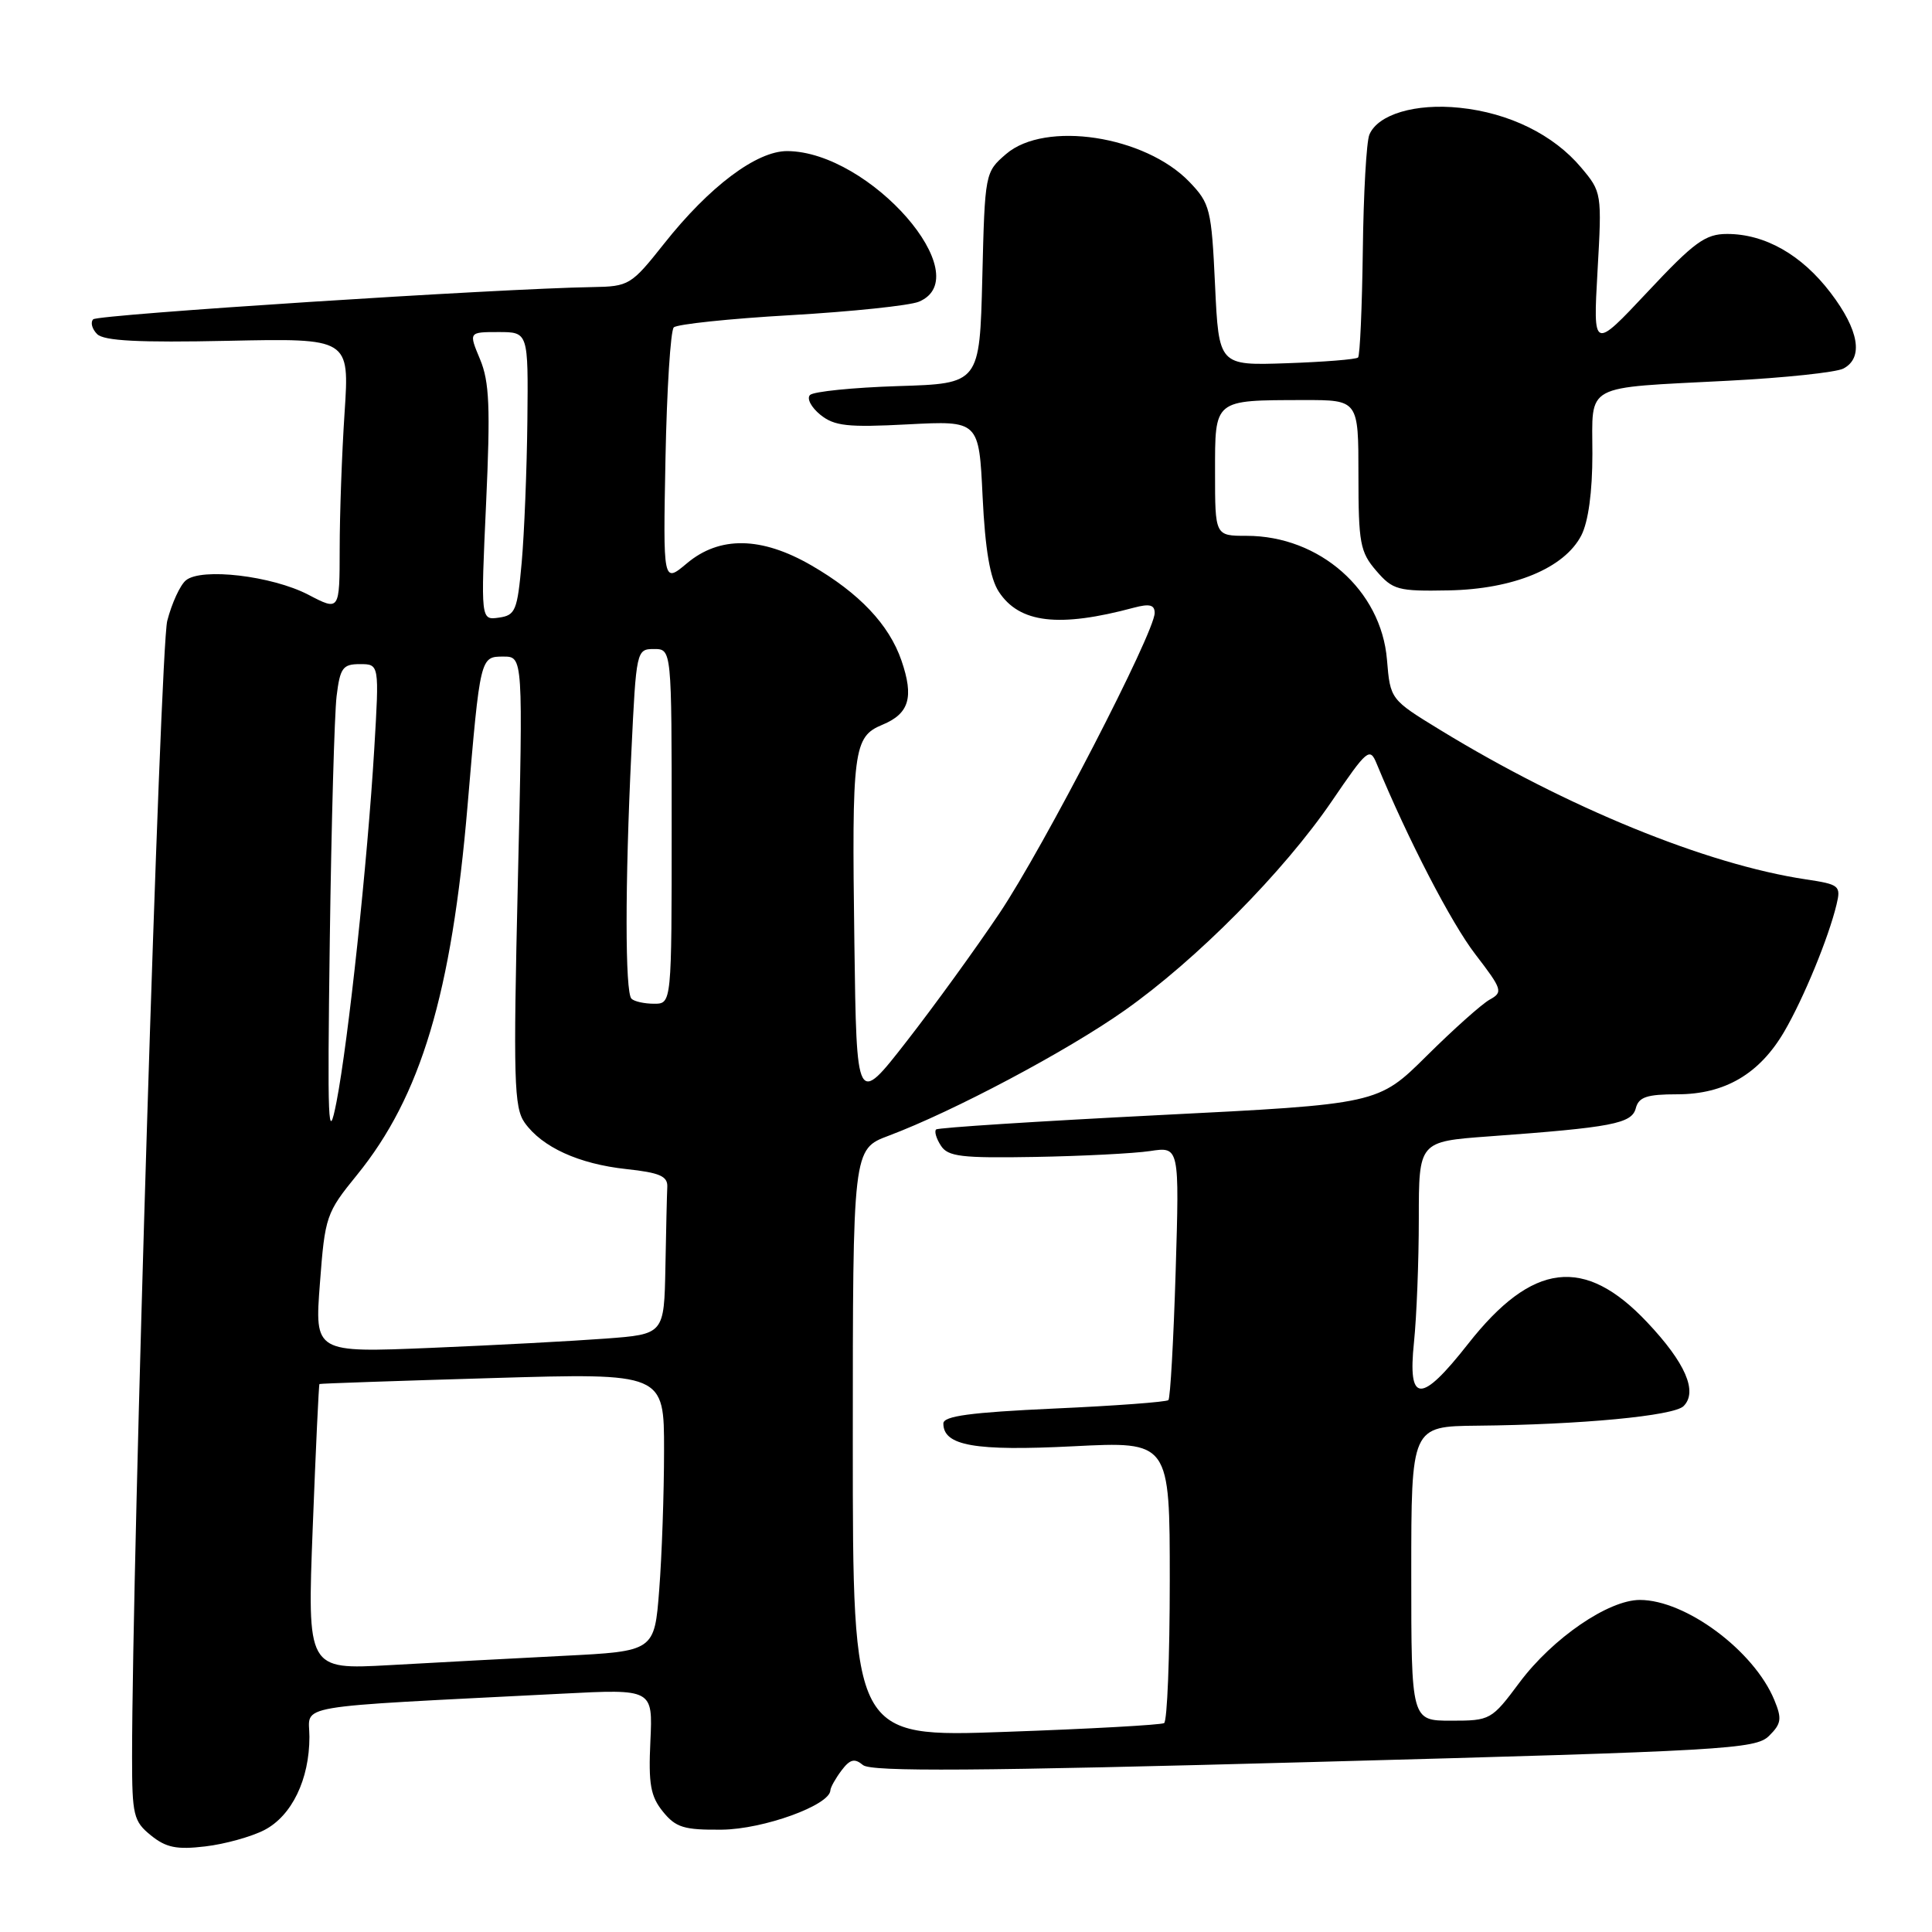 <?xml version="1.0" encoding="UTF-8" standalone="no"?>
<!DOCTYPE svg PUBLIC "-//W3C//DTD SVG 1.1//EN" "http://www.w3.org/Graphics/SVG/1.1/DTD/svg11.dtd" >
<svg xmlns="http://www.w3.org/2000/svg" xmlns:xlink="http://www.w3.org/1999/xlink" version="1.1" viewBox="0 0 256 256">
 <g >
 <path fill="currentColor"
d=" M 35.03 242.49 C 38.67 240.60 41.00 235.78 41.00 230.14 C 41.00 225.76 37.89 226.29 74.50 224.42 C 86.50 223.80 86.50 223.80 86.18 230.70 C 85.91 236.40 86.20 238.02 87.84 240.05 C 89.55 242.16 90.63 242.49 95.66 242.44 C 101.18 242.38 109.95 239.20 110.03 237.23 C 110.05 236.83 110.71 235.65 111.50 234.60 C 112.63 233.10 113.24 232.95 114.35 233.88 C 115.44 234.78 129.35 234.69 174.14 233.47 C 228.66 232.00 232.62 231.77 234.40 230.02 C 236.04 228.40 236.14 227.75 235.10 225.24 C 232.40 218.72 223.36 212.00 217.29 212.00 C 213.12 212.00 205.74 217.06 201.35 222.93 C 197.64 227.91 197.48 228.00 192.29 228.00 C 187.00 228.00 187.00 228.00 187.00 208.50 C 187.00 189.00 187.00 189.00 195.75 188.91 C 209.46 188.78 221.79 187.61 223.08 186.32 C 224.99 184.41 223.34 180.59 218.26 175.21 C 209.95 166.39 203.05 167.22 194.53 178.07 C 188.27 186.04 186.51 185.99 187.36 177.85 C 187.71 174.47 188.00 167.11 188.00 161.48 C 188.00 151.26 188.00 151.26 197.25 150.58 C 213.61 149.39 216.22 148.89 216.75 146.85 C 217.14 145.36 218.21 145.00 222.25 145.00 C 228.56 145.00 233.16 142.29 236.44 136.66 C 239.00 132.26 242.29 124.27 243.35 119.86 C 243.95 117.36 243.74 117.19 239.28 116.52 C 226.10 114.54 207.65 107.00 190.86 96.74 C 184.22 92.68 184.22 92.68 183.78 87.41 C 183.02 78.20 174.85 71.00 165.18 71.00 C 161.00 71.00 161.00 71.00 161.00 62.62 C 161.00 52.84 160.76 53.04 172.75 53.01 C 180.00 53.00 180.00 53.00 180.00 62.94 C 180.00 71.95 180.22 73.15 182.36 75.63 C 184.55 78.17 185.22 78.36 191.94 78.23 C 200.55 78.07 207.28 75.29 209.53 70.95 C 210.46 69.14 211.00 65.20 211.00 60.16 C 211.00 50.70 209.60 51.46 229.00 50.45 C 236.43 50.07 243.29 49.34 244.25 48.84 C 246.96 47.43 246.33 43.73 242.56 38.79 C 238.73 33.76 233.87 31.00 228.85 31.00 C 225.97 31.00 224.50 32.07 218.30 38.69 C 211.09 46.37 211.09 46.37 211.68 35.93 C 212.27 25.59 212.24 25.44 209.51 22.20 C 205.86 17.85 199.96 14.95 193.41 14.28 C 187.55 13.67 182.58 15.15 181.45 17.84 C 181.06 18.75 180.67 25.67 180.58 33.21 C 180.48 40.76 180.20 47.13 179.95 47.37 C 179.70 47.62 175.45 47.96 170.50 48.13 C 161.50 48.44 161.50 48.44 161.00 37.78 C 160.53 27.70 160.34 26.96 157.61 24.11 C 151.72 17.97 138.48 15.96 133.31 20.41 C 130.52 22.81 130.50 22.91 130.16 36.83 C 129.81 50.83 129.81 50.83 118.99 51.16 C 113.03 51.35 107.79 51.88 107.33 52.34 C 106.87 52.80 107.49 53.97 108.69 54.95 C 110.56 56.46 112.29 56.65 120.30 56.23 C 129.72 55.74 129.72 55.74 130.20 65.81 C 130.54 72.84 131.19 76.64 132.35 78.41 C 135.08 82.58 140.32 83.19 150.25 80.52 C 152.32 79.97 153.00 80.14 153.00 81.22 C 153.00 83.80 138.28 112.29 132.44 121.00 C 129.31 125.67 123.77 133.32 120.12 138.00 C 113.50 146.50 113.50 146.50 113.21 125.00 C 112.86 99.27 113.07 97.63 116.93 96.03 C 120.48 94.56 121.12 92.39 119.45 87.53 C 117.81 82.76 113.85 78.58 107.50 74.91 C 100.89 71.09 95.34 71.00 91.01 74.65 C 87.86 77.29 87.86 77.29 88.18 60.73 C 88.36 51.62 88.85 43.81 89.28 43.38 C 89.71 42.96 96.68 42.22 104.78 41.76 C 112.88 41.29 120.51 40.49 121.75 39.98 C 129.73 36.66 115.26 20.10 104.33 20.02 C 100.27 19.99 93.99 24.71 88.00 32.28 C 83.63 37.79 83.35 37.96 78.50 38.04 C 66.06 38.24 13.00 41.67 12.35 42.31 C 11.96 42.71 12.19 43.59 12.87 44.27 C 13.77 45.17 18.39 45.41 30.21 45.16 C 46.31 44.82 46.31 44.82 45.66 54.66 C 45.30 60.07 45.01 68.21 45.01 72.73 C 45.00 80.97 45.00 80.97 40.85 78.80 C 36.04 76.30 26.68 75.19 24.63 76.90 C 23.87 77.52 22.76 79.94 22.16 82.27 C 21.23 85.88 17.50 206.42 17.50 232.84 C 17.50 240.53 17.70 241.34 20.00 243.20 C 22.00 244.82 23.42 245.11 27.19 244.66 C 29.78 244.36 33.30 243.38 35.03 242.49 Z  M 113.00 191.24 C 113.00 152.27 113.00 152.27 117.75 150.49 C 126.32 147.27 141.36 139.29 149.00 133.90 C 158.54 127.18 170.09 115.52 176.48 106.15 C 181.16 99.28 181.51 98.99 182.41 101.18 C 186.56 111.22 192.30 122.31 195.49 126.45 C 199.07 131.11 199.18 131.47 197.40 132.45 C 196.35 133.03 192.60 136.38 189.05 139.90 C 182.60 146.30 182.60 146.30 153.55 147.76 C 137.57 148.57 124.29 149.42 124.04 149.66 C 123.78 149.90 124.06 150.86 124.67 151.80 C 125.60 153.26 127.38 153.47 137.13 153.30 C 143.38 153.19 150.25 152.84 152.39 152.52 C 156.28 151.93 156.28 151.93 155.78 168.49 C 155.50 177.60 155.07 185.26 154.82 185.52 C 154.56 185.77 147.75 186.28 139.68 186.64 C 128.59 187.15 125.00 187.63 125.00 188.62 C 125.00 191.57 129.17 192.30 142.20 191.64 C 155.00 190.99 155.00 190.99 155.00 209.44 C 155.00 219.58 154.66 228.08 154.25 228.32 C 153.84 228.56 144.39 229.09 133.25 229.48 C 113.00 230.21 113.00 230.21 113.00 191.24 Z  M 41.44 202.37 C 41.84 191.99 42.24 183.45 42.33 183.39 C 42.43 183.32 52.74 182.97 65.25 182.60 C 88.00 181.93 88.00 181.93 87.99 192.21 C 87.99 197.87 87.70 206.17 87.35 210.65 C 86.72 218.80 86.72 218.80 74.61 219.41 C 67.95 219.75 57.60 220.30 51.60 220.64 C 40.71 221.24 40.71 221.24 41.44 202.37 Z  M 42.39 170.06 C 43.06 161.17 43.22 160.70 47.30 155.69 C 55.77 145.27 59.84 131.67 61.95 106.79 C 63.63 86.99 63.63 87.00 66.70 87.00 C 69.31 87.00 69.31 87.00 68.62 116.75 C 68.00 143.12 68.11 146.76 69.52 148.76 C 71.83 152.01 76.69 154.23 83.00 154.91 C 87.39 155.38 88.48 155.85 88.42 157.25 C 88.37 158.21 88.26 163.00 88.17 167.90 C 88.00 176.79 88.00 176.79 80.25 177.37 C 75.99 177.69 65.57 178.25 57.10 178.60 C 41.69 179.24 41.69 179.24 42.39 170.06 Z  M 43.70 124.50 C 43.91 109.10 44.32 94.59 44.60 92.25 C 45.06 88.49 45.42 88.00 47.69 88.00 C 50.26 88.00 50.26 88.00 49.59 99.25 C 48.70 114.16 46.16 137.91 44.59 146.00 C 43.47 151.72 43.37 149.15 43.70 124.50 Z  M 83.67 132.33 C 82.82 131.48 82.81 117.21 83.66 99.66 C 84.30 86.18 84.34 86.00 86.66 86.00 C 89.00 86.00 89.00 86.00 89.00 109.50 C 89.00 133.00 89.00 133.00 86.67 133.00 C 85.38 133.00 84.03 132.70 83.67 132.33 Z  M 64.41 66.70 C 64.99 53.98 64.85 50.58 63.61 47.61 C 62.10 44.00 62.10 44.00 66.05 44.00 C 70.00 44.00 70.00 44.00 69.88 55.75 C 69.81 62.21 69.47 70.65 69.13 74.50 C 68.55 80.92 68.30 81.53 66.10 81.84 C 63.70 82.18 63.70 82.18 64.41 66.70 Z "/>
</g>
</svg>